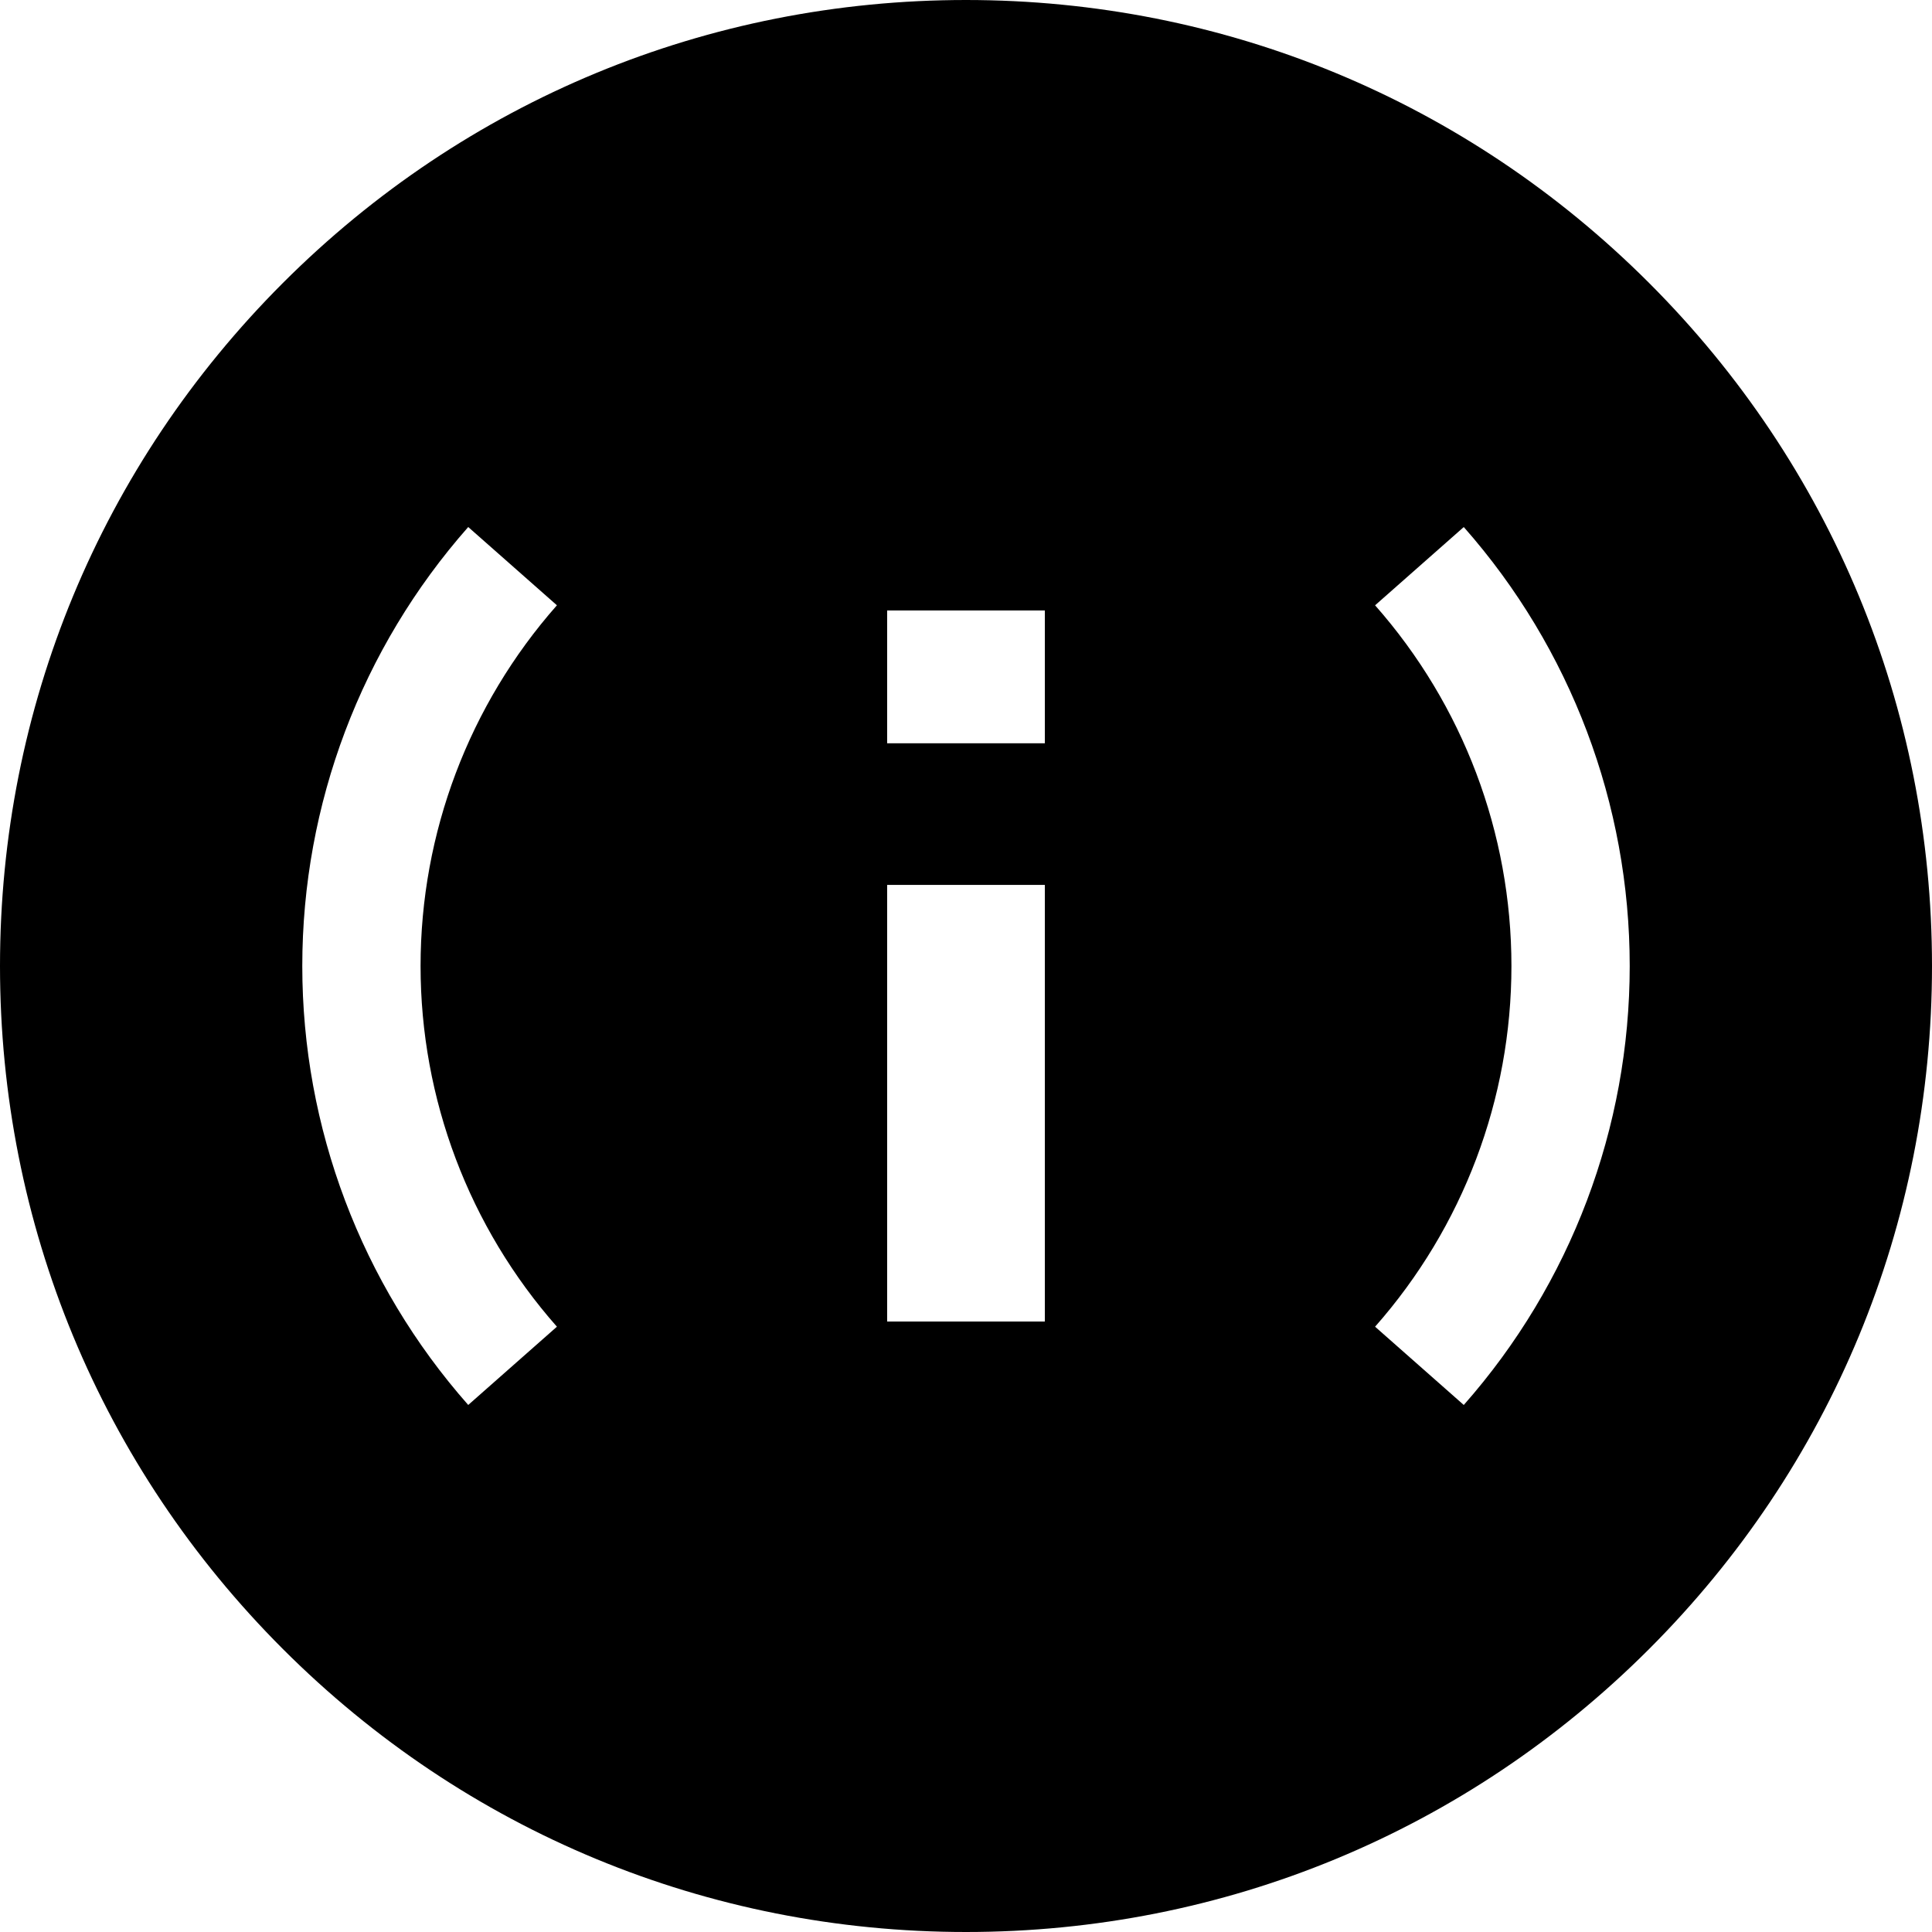 <?xml version="1.0" encoding="iso-8859-1"?>
<!-- Generator: Adobe Illustrator 19.0.0, SVG Export Plug-In . SVG Version: 6.00 Build 0)  -->
<svg version="1.1" id="Layer_1" xmlns="http://www.w3.org/2000/svg" xmlns:xlink="http://www.w3.org/1999/xlink" x="0px" y="0px"
	 viewBox="0 0 512 512" style="enable-background:new 0 0 512 512;" xml:space="preserve">
<g>
	<g>
		<path d="M437.019,74.981C388.668,26.628,324.38,0,256,0S123.332,26.628,74.981,74.981C26.629,123.333,0,187.62,0,256
			c0,68.38,26.628,132.668,74.981,181.019C123.333,485.371,187.62,512,256,512c68.38,0,132.668-26.628,181.019-74.981
			C485.371,388.667,512,324.38,512,256S485.372,123.332,437.019,74.981z M147.589,351.589l-23.504,20.741
			C95.726,340.196,80.109,298.883,80.109,256s15.618-84.196,43.976-116.332l23.504,20.741
			c-23.301,26.404-36.134,60.351-36.134,95.589C111.455,291.237,124.287,325.186,147.589,351.589z M276.898,350.224h-41.796V234.516
			h41.796V350.224z M276.898,196.973h-41.796v-35.196h41.796V196.973z M387.915,372.333l-23.504-20.743
			c23.301-26.404,36.134-60.351,36.134-95.589s-12.832-69.186-36.134-95.589l23.504-20.741
			c28.359,32.135,43.976,73.449,43.976,116.332S416.273,340.197,387.915,372.333z"/>
	</g>
</g>
<g>
</g>
<g>
</g>
<g>
</g>
<g>
</g>
<g>
</g>
<g>
</g>
<g>
</g>
<g>
</g>
<g>
</g>
<g>
</g>
<g>
</g>
<g>
</g>
<g>
</g>
<g>
</g>
<g>
</g>
</svg>

